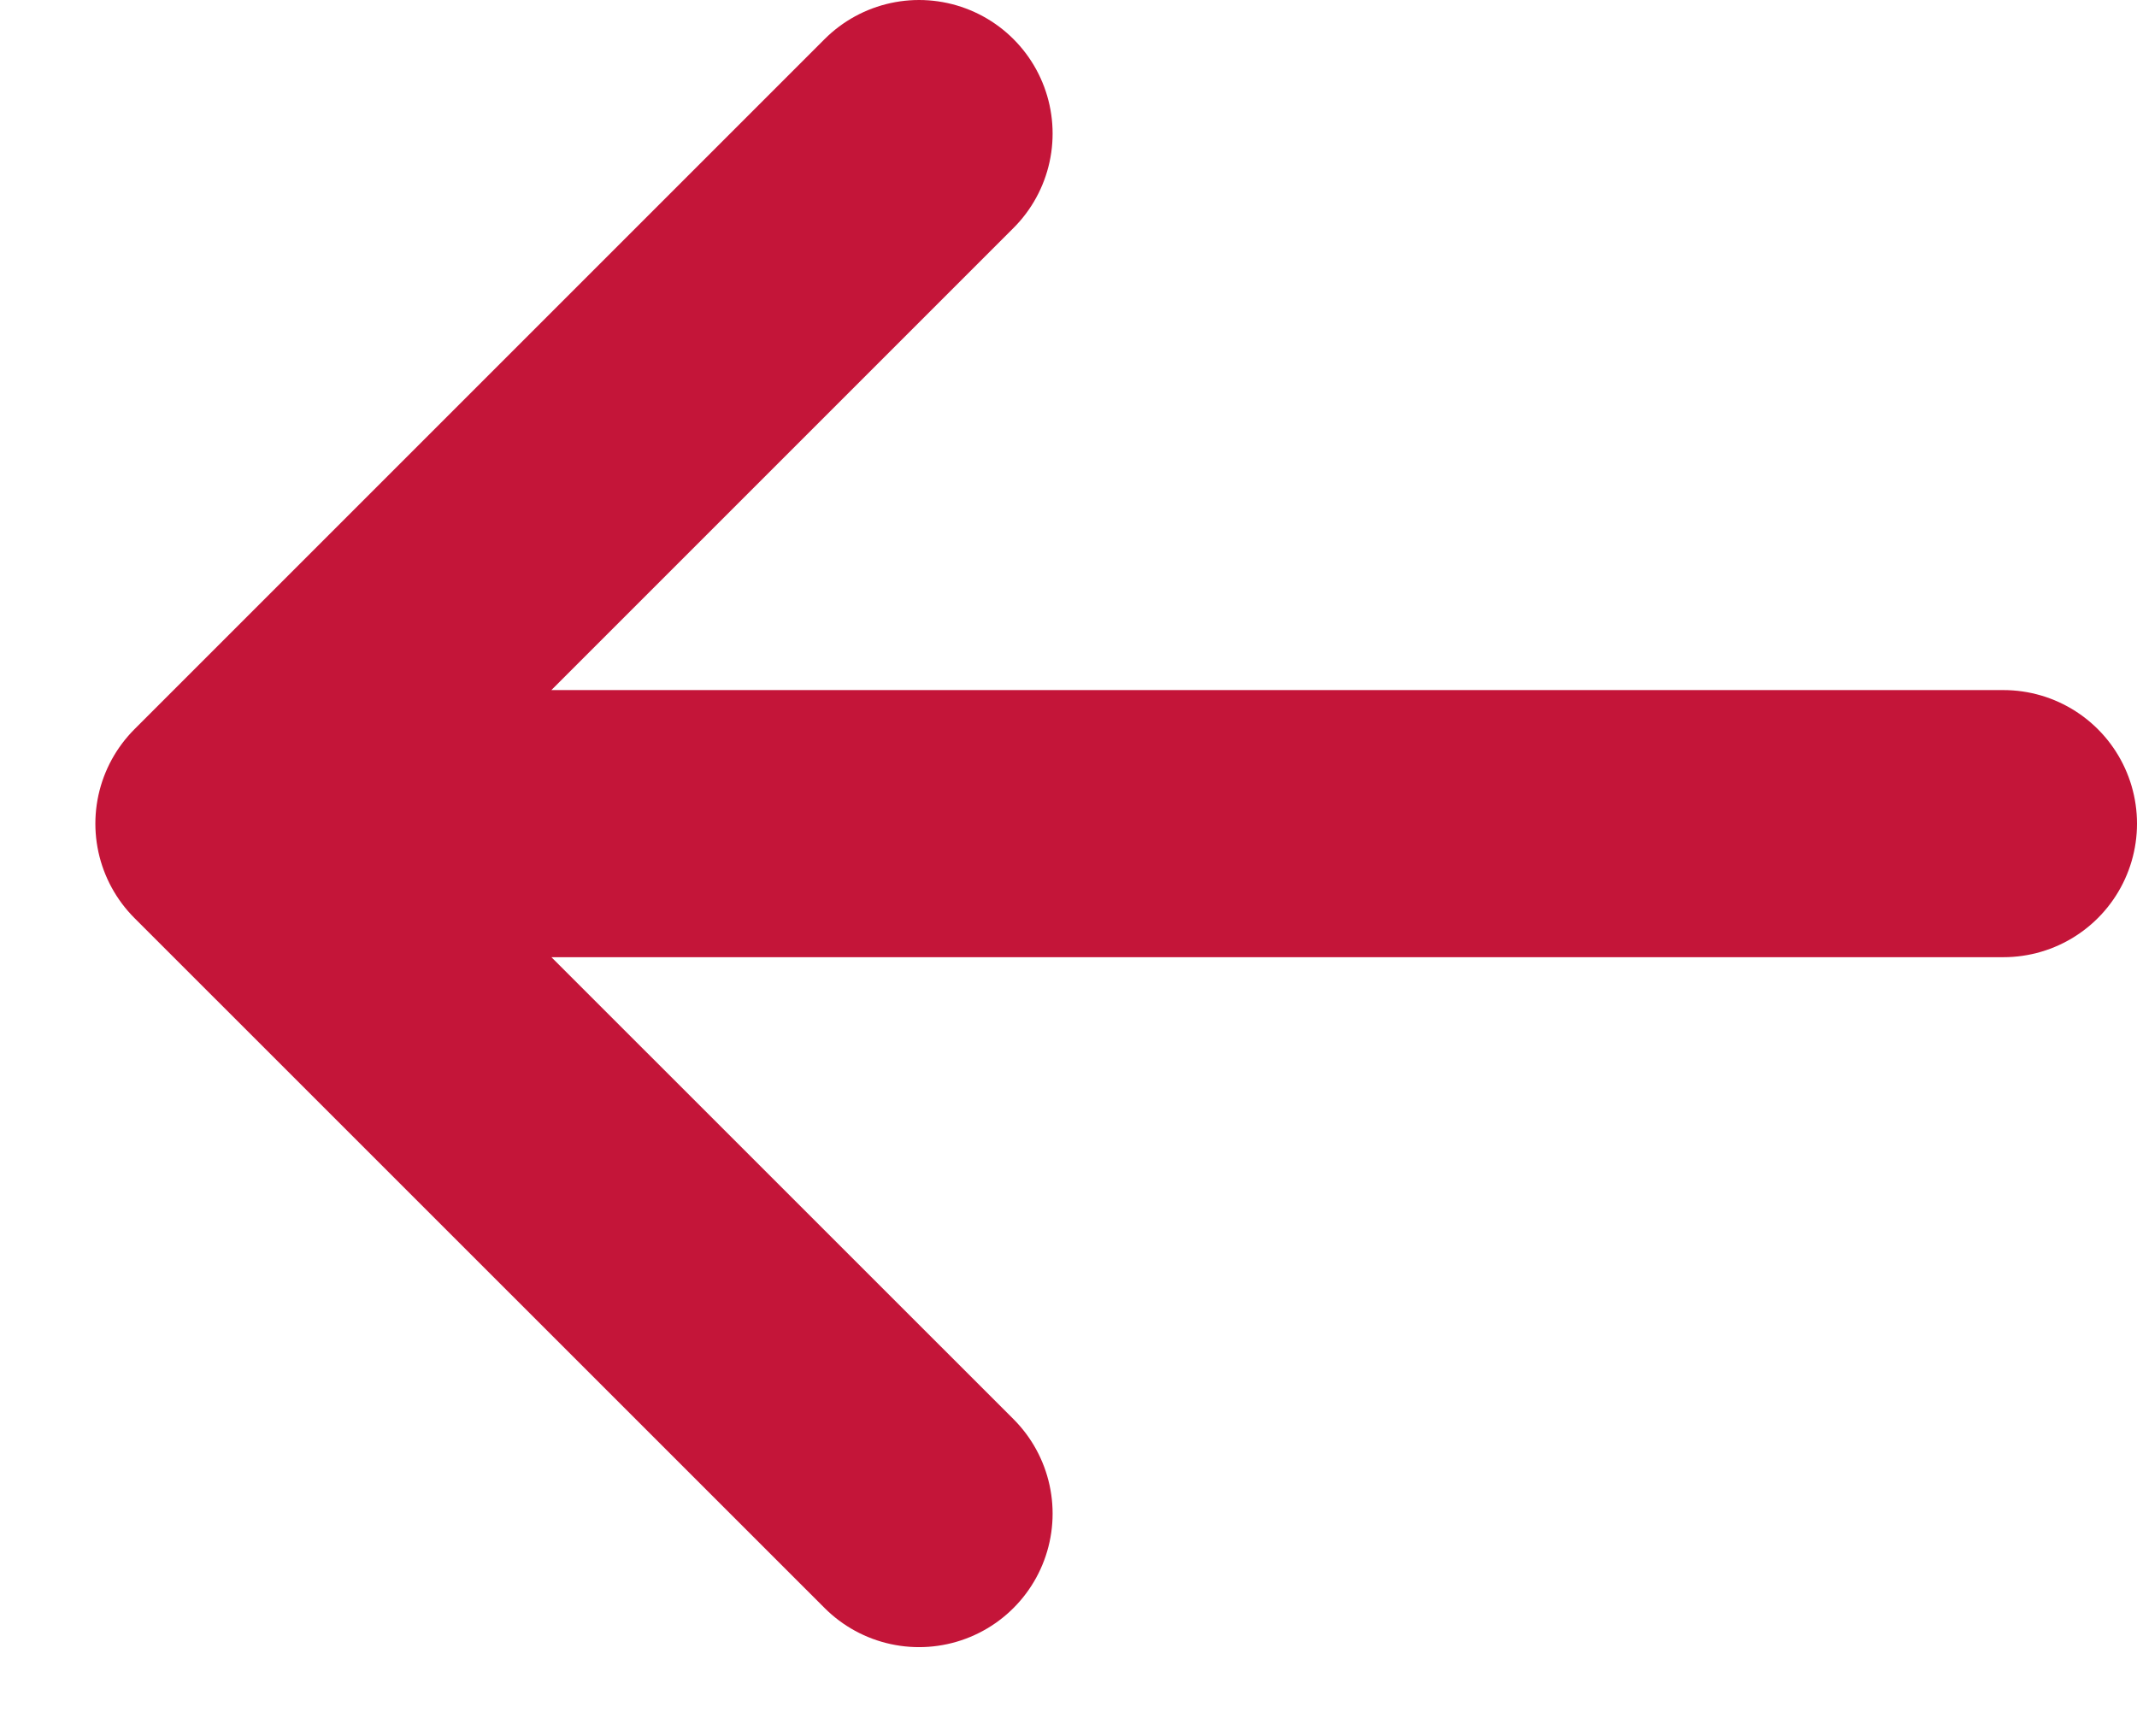 <svg width="16" height="13" viewBox="0 0 16 13" fill="none" xmlns="http://www.w3.org/2000/svg">
<path d="M15 6.167H1.714M1.714 6.167L6.881 1M1.714 6.167L6.881 11.333" stroke="#C41539" stroke-width="2" stroke-linecap="round" stroke-linejoin="round"/>
</svg>
